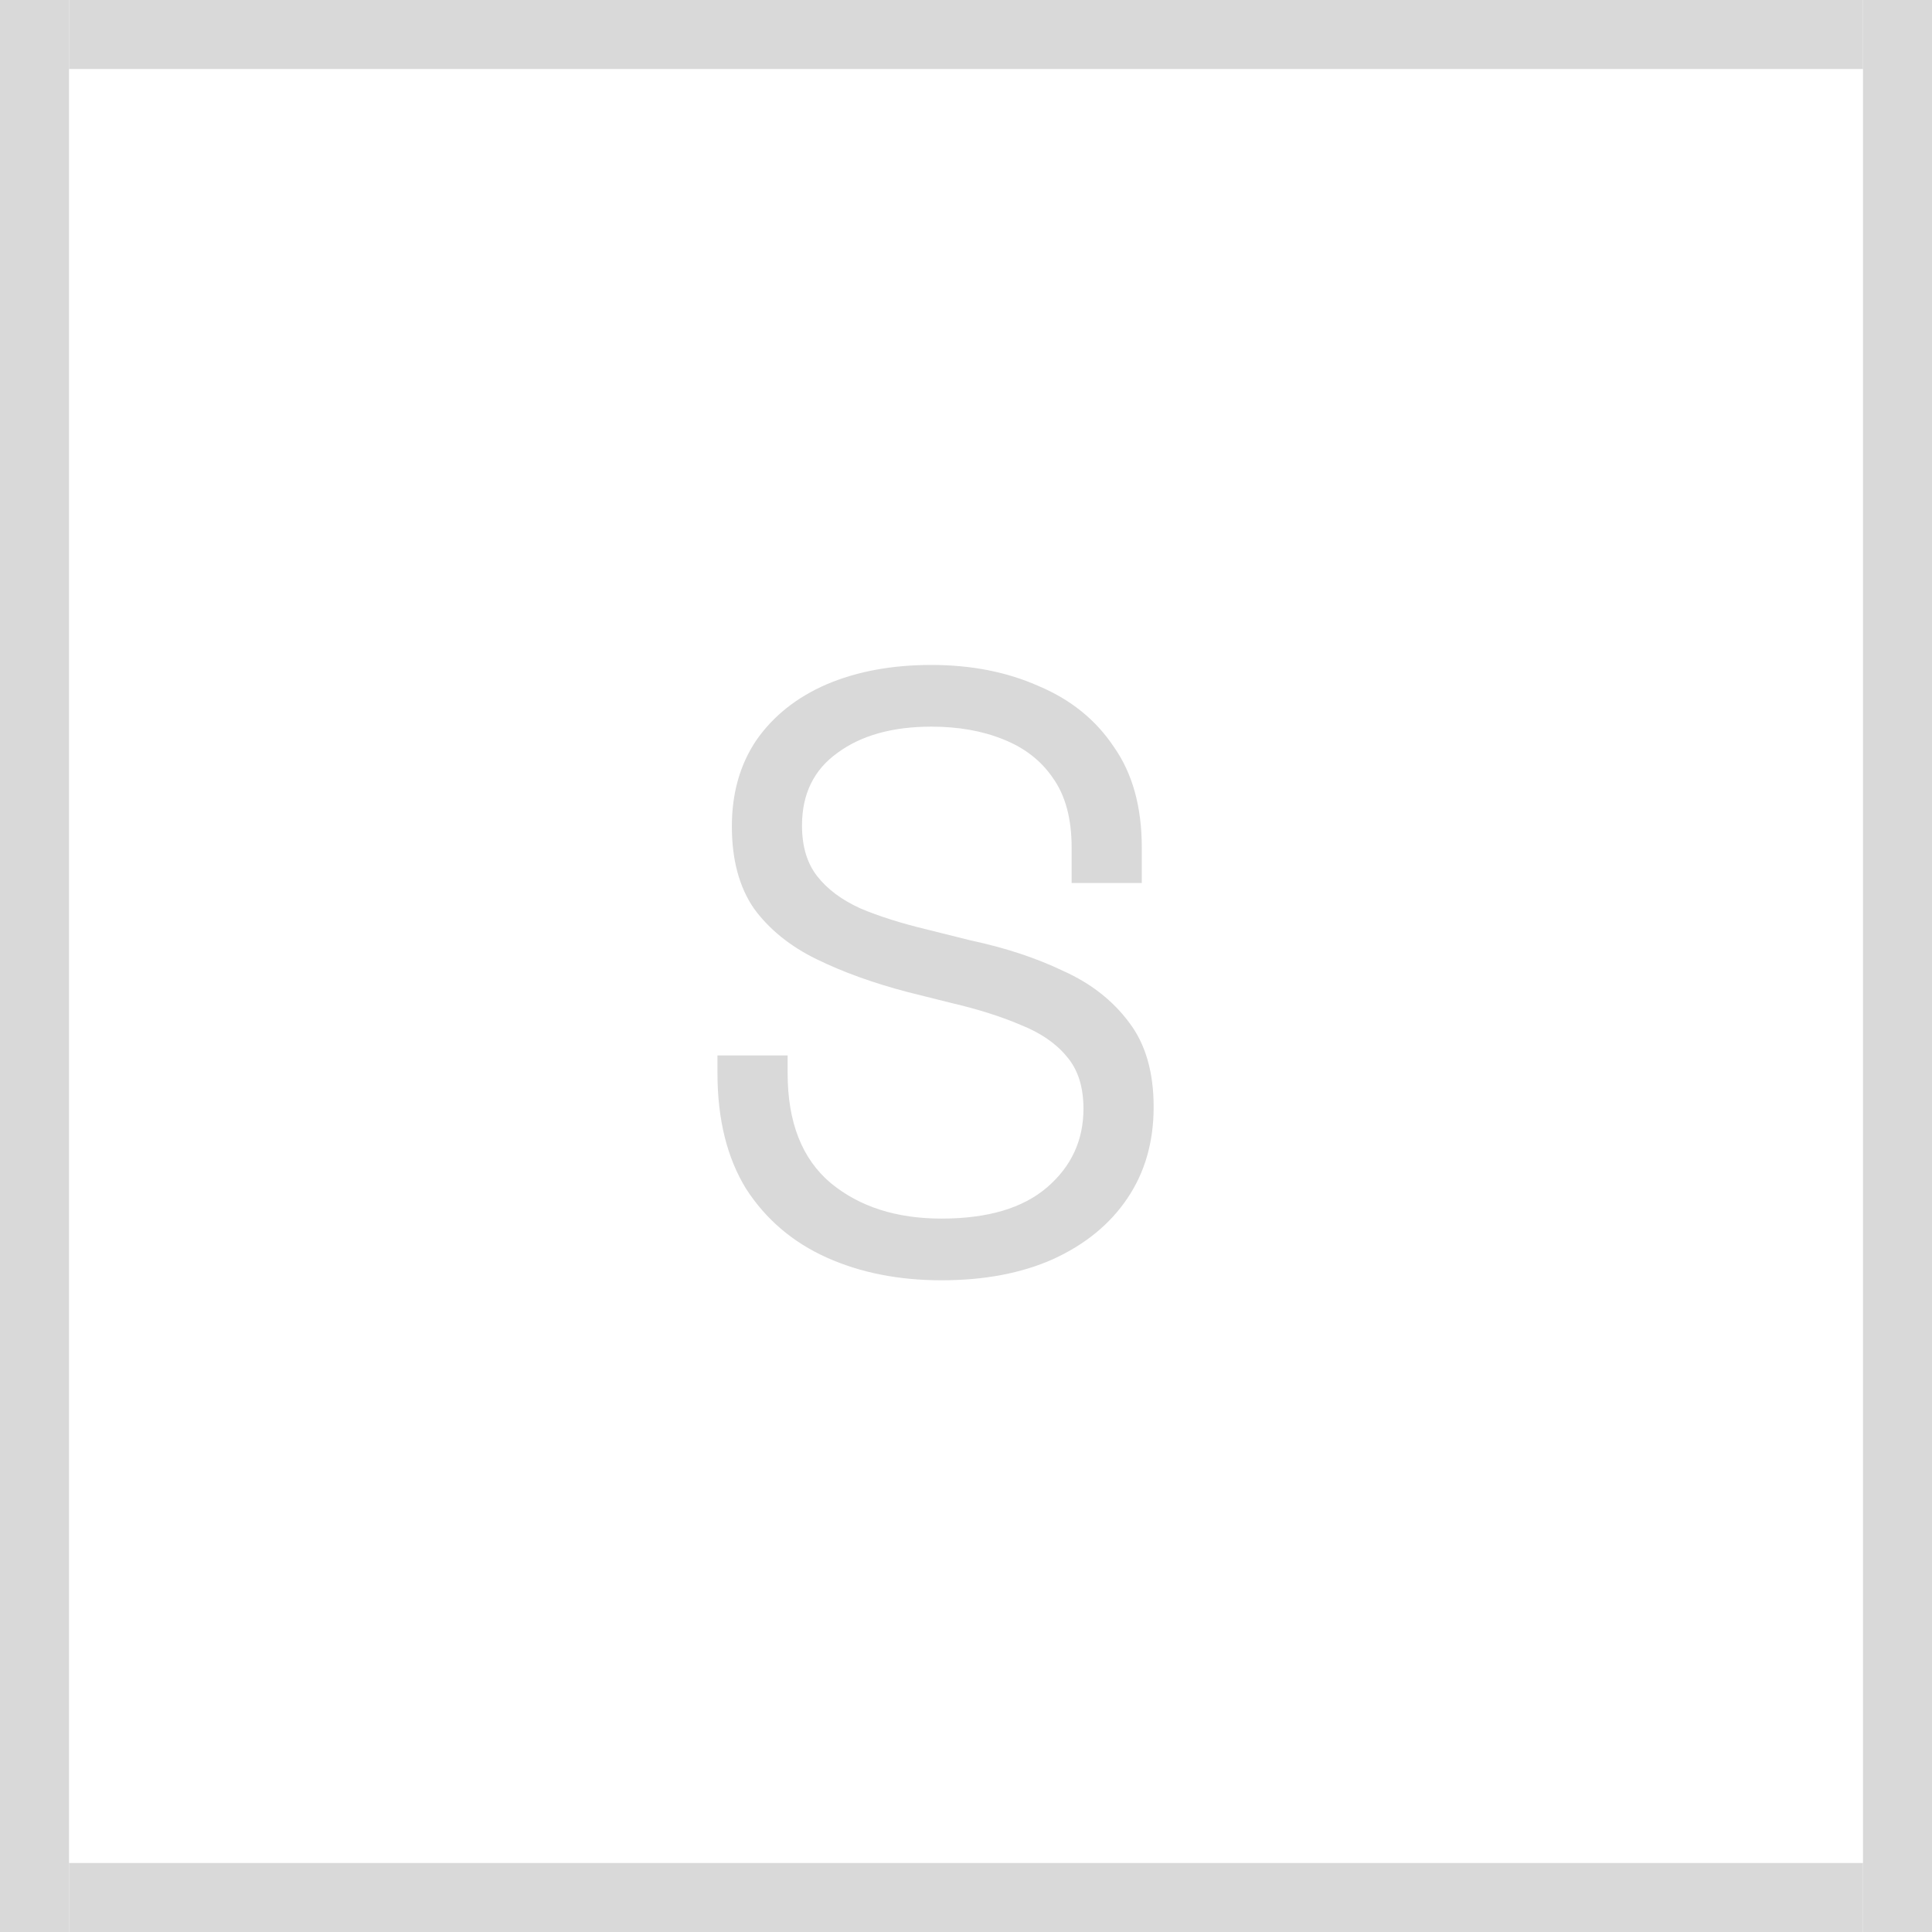 <svg width="80" height="80" viewBox="0 0 80 80" fill="none" xmlns="http://www.w3.org/2000/svg">
<path fill-rule="evenodd" clip-rule="evenodd" d="M77.143 2.857H2.857V0H77.143V2.857Z" fill="#D9D9D9"/>
<path fill-rule="evenodd" clip-rule="evenodd" d="M2.857 0L2.857 80H0L0 0H2.857Z" fill="#D9D9D9"/>
<path fill-rule="evenodd" clip-rule="evenodd" d="M80 0L80 80H77.143L77.143 0H80Z" fill="#D9D9D9"/>
<path fill-rule="evenodd" clip-rule="evenodd" d="M77.143 80H2.857V77.143H77.143V80Z" fill="#D9D9D9"/>
<path d="M38.984 53.014C37.211 53.014 35.624 52.699 34.224 52.069C32.825 51.439 31.716 50.494 30.899 49.234C30.106 47.95 29.709 46.352 29.709 44.439V43.704H32.614V44.439C32.614 46.469 33.209 47.986 34.4 48.989C35.59 49.969 37.118 50.459 38.984 50.459C40.898 50.459 42.356 50.027 43.359 49.164C44.363 48.3 44.864 47.215 44.864 45.909C44.864 44.999 44.631 44.276 44.164 43.739C43.721 43.202 43.091 42.77 42.275 42.444C41.458 42.094 40.501 41.791 39.404 41.534L37.584 41.079C36.161 40.706 34.901 40.251 33.804 39.714C32.708 39.177 31.845 38.477 31.215 37.614C30.608 36.727 30.305 35.596 30.305 34.219C30.305 32.842 30.643 31.652 31.32 30.649C32.02 29.645 32.988 28.875 34.224 28.339C35.484 27.802 36.931 27.534 38.565 27.534C40.221 27.534 41.703 27.826 43.01 28.409C44.34 28.969 45.378 29.809 46.124 30.929C46.895 32.026 47.279 33.414 47.279 35.094V36.564H44.374V35.094C44.374 33.904 44.118 32.947 43.605 32.224C43.114 31.5 42.426 30.964 41.539 30.614C40.676 30.264 39.684 30.089 38.565 30.089C36.955 30.089 35.66 30.451 34.679 31.174C33.7 31.874 33.209 32.877 33.209 34.184C33.209 35.047 33.419 35.747 33.84 36.284C34.26 36.821 34.855 37.264 35.624 37.614C36.395 37.941 37.316 38.232 38.389 38.489L40.209 38.944C41.633 39.247 42.904 39.667 44.025 40.204C45.168 40.717 46.078 41.429 46.755 42.339C47.431 43.225 47.77 44.392 47.77 45.839C47.77 47.285 47.408 48.545 46.684 49.619C45.961 50.692 44.934 51.532 43.605 52.139C42.298 52.722 40.758 53.014 38.984 53.014Z" fill="#D9D9D9"/>
</svg>
